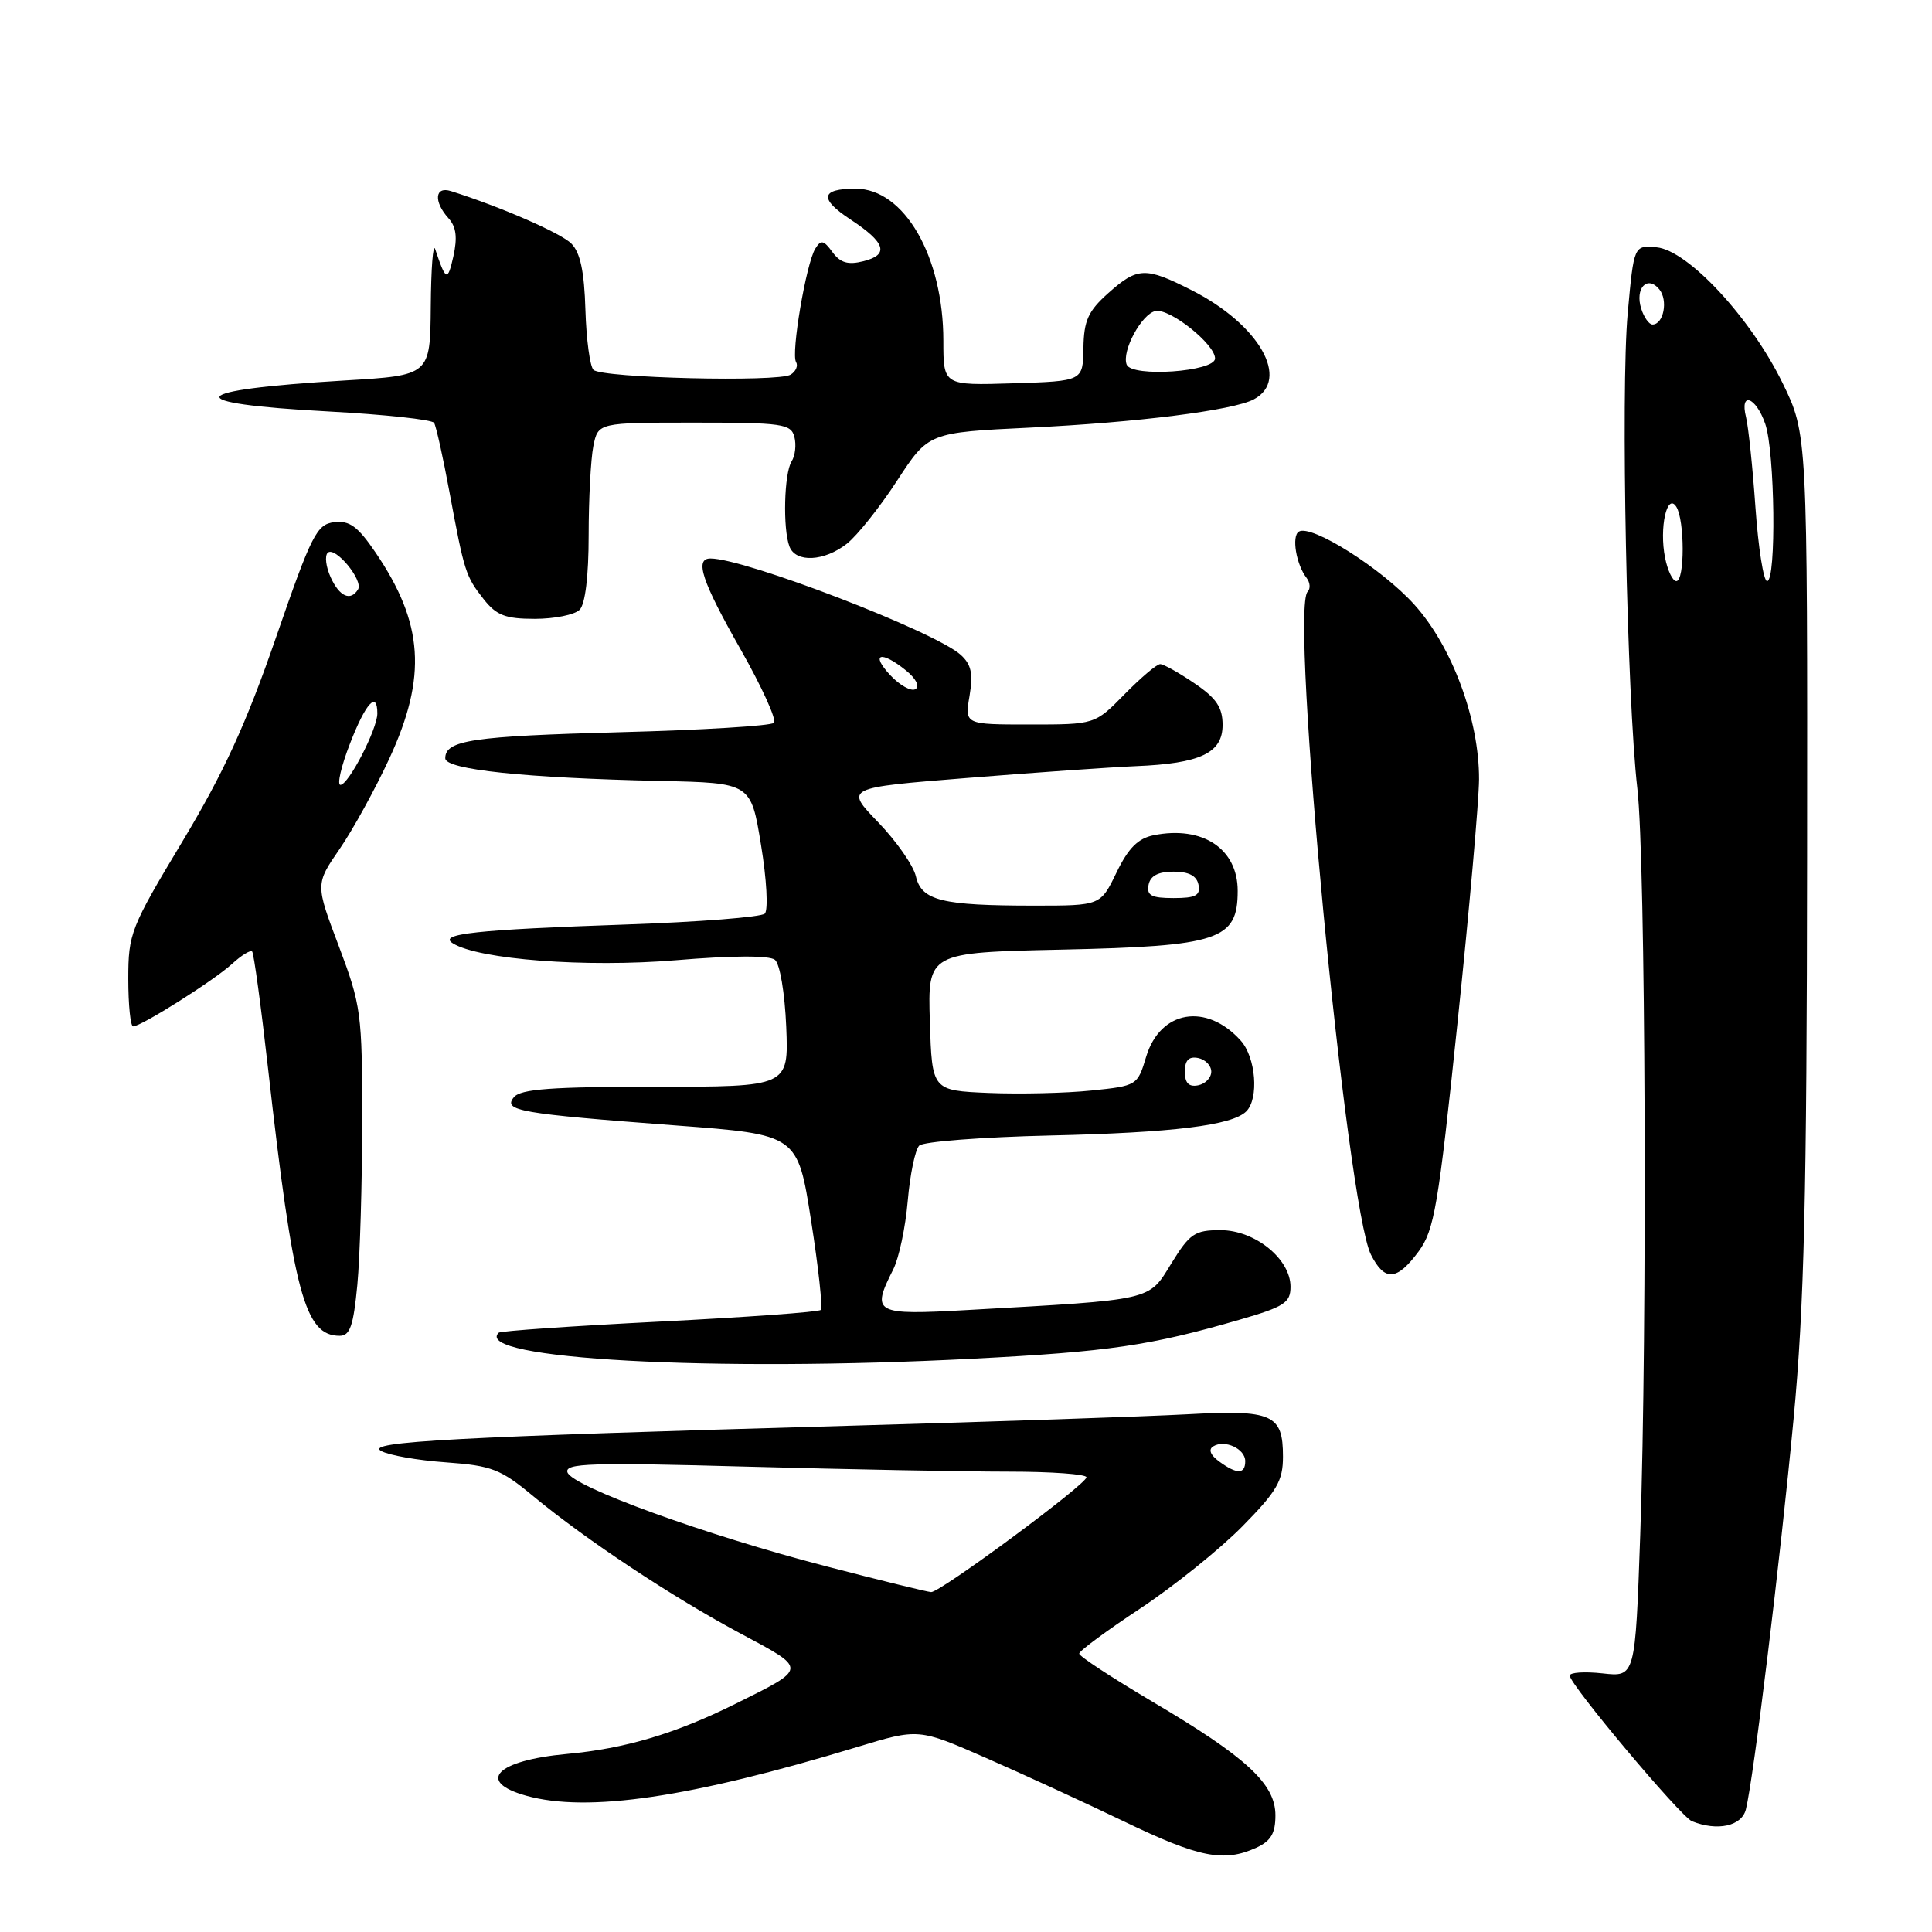 <?xml version="1.0" encoding="UTF-8" standalone="no"?>
<!DOCTYPE svg PUBLIC "-//W3C//DTD SVG 1.1//EN" "http://www.w3.org/Graphics/SVG/1.1/DTD/svg11.dtd" >
<svg xmlns="http://www.w3.org/2000/svg" xmlns:xlink="http://www.w3.org/1999/xlink" version="1.1" viewBox="0 0 256 256">
 <g >
 <path fill="currentColor"
d=" M 166.45 244.84 C 168.40 243.95 169.00 242.93 169.00 240.54 C 169.00 236.38 165.19 232.86 152.75 225.51 C 147.39 222.34 143.00 219.47 143.00 219.11 C 143.00 218.76 146.64 216.07 151.09 213.13 C 155.54 210.18 161.61 205.30 164.59 202.28 C 169.21 197.59 170.00 196.23 170.00 193.01 C 170.00 187.39 168.62 186.78 157.31 187.40 C 151.92 187.69 131.75 188.38 112.50 188.92 C 60.13 190.40 48.31 191.03 50.50 192.26 C 51.51 192.83 55.38 193.51 59.10 193.77 C 65.17 194.21 66.33 194.66 70.67 198.26 C 77.65 204.04 89.14 211.65 98.20 216.49 C 107.02 221.20 107.03 221.01 97.50 225.74 C 89.50 229.72 82.84 231.70 75.10 232.41 C 65.75 233.27 63.03 236.08 69.75 237.95 C 77.88 240.21 91.49 238.20 113.61 231.48 C 121.71 229.02 121.71 229.02 130.61 232.92 C 135.50 235.06 143.78 238.87 149.00 241.38 C 158.88 246.14 162.17 246.79 166.45 244.84 Z  M 231.34 239.75 C 232.37 235.62 235.89 206.73 237.66 188.00 C 239.07 173.06 239.41 158.71 239.45 113.50 C 239.50 57.50 239.50 57.50 236.19 50.73 C 231.97 42.10 223.65 33.15 219.50 32.77 C 216.50 32.50 216.50 32.50 215.68 41.50 C 214.74 51.74 215.57 92.47 216.96 104.50 C 218.05 113.88 218.29 176.18 217.34 203.36 C 216.68 222.22 216.68 222.22 212.34 221.73 C 209.95 221.47 208.00 221.60 208.00 222.03 C 208.00 223.21 222.70 240.72 224.19 241.32 C 227.58 242.68 230.79 241.97 231.34 239.75 Z  M 129.00 180.03 C 146.91 179.11 152.44 178.30 164.25 174.87 C 170.18 173.15 171.00 172.62 171.00 170.50 C 171.00 166.81 166.28 163.00 161.72 163.00 C 158.31 163.00 157.65 163.45 155.21 167.41 C 152.15 172.39 153.02 172.19 128.25 173.58 C 115.85 174.28 115.41 174.04 118.36 168.20 C 119.11 166.72 119.98 162.64 120.28 159.13 C 120.58 155.63 121.27 152.33 121.80 151.80 C 122.33 151.27 130.13 150.67 139.13 150.46 C 155.44 150.09 163.28 149.12 165.14 147.26 C 166.84 145.56 166.41 140.11 164.40 137.88 C 159.85 132.82 153.72 133.87 151.87 140.03 C 150.73 143.83 150.66 143.88 144.61 144.50 C 141.25 144.85 135.12 144.99 131.00 144.82 C 123.50 144.50 123.50 144.50 123.21 135.36 C 122.93 126.22 122.93 126.22 140.71 125.83 C 161.57 125.37 164.00 124.56 164.00 118.04 C 164.00 112.46 159.35 109.38 152.88 110.67 C 150.79 111.09 149.52 112.36 147.94 115.62 C 145.82 120.00 145.82 120.00 137.04 120.00 C 124.78 120.00 122.11 119.34 121.36 116.12 C 121.03 114.68 118.77 111.45 116.35 108.94 C 111.95 104.38 111.95 104.38 128.22 103.08 C 137.17 102.36 147.19 101.66 150.49 101.52 C 159.07 101.17 162.00 99.78 162.00 96.06 C 162.00 93.73 161.18 92.51 158.27 90.54 C 156.22 89.14 154.17 88.00 153.73 88.00 C 153.28 88.00 151.16 89.80 149.00 92.00 C 145.08 96.00 145.08 96.00 136.45 96.00 C 127.82 96.00 127.82 96.00 128.47 92.20 C 128.96 89.25 128.70 88.04 127.30 86.77 C 123.90 83.69 98.73 74.00 94.14 74.00 C 92.00 74.00 93.00 77.01 98.13 86.04 C 100.95 91.01 102.94 95.39 102.55 95.78 C 102.16 96.18 92.99 96.74 82.17 97.02 C 62.57 97.55 59.00 98.08 59.00 100.48 C 59.00 101.98 69.61 103.09 87.50 103.48 C 99.50 103.74 99.50 103.74 100.84 111.97 C 101.59 116.50 101.81 120.59 101.34 121.06 C 100.88 121.52 92.62 122.17 83.00 122.50 C 63.06 123.19 57.96 123.74 60.01 125.00 C 63.47 127.15 77.65 128.22 89.50 127.24 C 97.00 126.61 101.94 126.59 102.68 127.18 C 103.34 127.71 103.99 131.56 104.18 136.06 C 104.50 144.00 104.50 144.00 86.87 144.00 C 73.08 144.00 69.00 144.30 68.10 145.38 C 66.60 147.18 68.79 147.56 89.59 149.13 C 105.69 150.34 105.69 150.34 107.47 161.71 C 108.45 167.96 109.03 173.30 108.76 173.57 C 108.49 173.85 98.87 174.54 87.38 175.12 C 75.90 175.70 66.31 176.36 66.08 176.59 C 62.55 180.08 94.41 181.83 129.00 180.03 Z  M 47.35 170.25 C 47.70 166.54 47.99 156.77 47.99 148.55 C 48.00 134.25 47.86 133.24 44.90 125.38 C 41.79 117.16 41.79 117.16 45.00 112.50 C 46.76 109.94 49.73 104.54 51.60 100.49 C 56.61 89.65 56.13 82.57 49.75 73.19 C 47.41 69.75 46.32 68.95 44.29 69.19 C 41.97 69.47 41.29 70.81 36.56 84.50 C 32.62 95.91 29.66 102.36 24.19 111.47 C 17.30 122.93 17.00 123.70 17.00 129.72 C 17.00 133.17 17.29 136.00 17.64 136.00 C 18.72 136.00 28.36 129.91 30.75 127.72 C 31.98 126.59 33.18 125.85 33.41 126.08 C 33.63 126.31 34.58 133.25 35.51 141.50 C 38.88 171.39 40.38 177.00 45.01 177.00 C 46.38 177.00 46.83 175.69 47.35 170.25 Z  M 187.96 165.84 C 190.05 163.01 190.58 159.94 193.12 135.59 C 194.68 120.69 195.96 106.15 195.98 103.27 C 196.01 95.40 192.43 85.69 187.43 80.14 C 183.13 75.35 173.75 69.42 172.10 70.44 C 171.12 71.05 171.75 74.81 173.14 76.59 C 173.60 77.19 173.66 78.01 173.27 78.40 C 170.87 80.79 178.43 159.85 181.66 166.25 C 183.47 169.83 185.09 169.72 187.96 165.84 Z  M 76.80 80.80 C 77.55 80.05 78.00 76.34 78.00 70.92 C 78.00 66.15 78.28 60.84 78.62 59.12 C 79.25 56.00 79.25 56.00 92.01 56.00 C 103.68 56.00 104.81 56.16 105.26 57.89 C 105.53 58.93 105.37 60.39 104.89 61.14 C 103.90 62.71 103.71 70.08 104.61 72.42 C 105.44 74.59 109.22 74.40 112.22 72.04 C 113.59 70.96 116.58 67.21 118.87 63.69 C 123.03 57.31 123.03 57.31 136.53 56.66 C 150.68 55.98 163.37 54.38 166.13 52.92 C 171.04 50.32 166.87 42.99 157.87 38.44 C 151.76 35.34 150.73 35.38 146.83 38.86 C 144.18 41.23 143.62 42.48 143.56 46.11 C 143.50 50.50 143.50 50.50 134.25 50.79 C 125.00 51.08 125.00 51.08 125.00 45.16 C 125.00 33.98 119.82 25.00 113.37 25.00 C 108.73 25.00 108.51 26.34 112.72 29.10 C 117.36 32.15 117.85 33.75 114.42 34.61 C 112.36 35.13 111.35 34.83 110.30 33.40 C 109.14 31.81 108.78 31.74 108.03 32.95 C 106.82 34.91 104.79 46.85 105.48 47.97 C 105.78 48.46 105.46 49.21 104.77 49.64 C 103.12 50.66 79.76 50.09 78.64 49.01 C 78.17 48.55 77.69 44.98 77.57 41.06 C 77.42 35.96 76.89 33.46 75.70 32.27 C 74.30 30.87 66.31 27.39 59.75 25.32 C 57.61 24.64 57.43 26.71 59.43 28.92 C 60.46 30.06 60.63 31.47 60.07 34.00 C 59.31 37.35 59.08 37.25 57.66 33.00 C 57.38 32.17 57.12 35.60 57.08 40.62 C 57.00 49.74 57.00 49.74 45.75 50.41 C 24.41 51.68 23.45 53.44 43.51 54.52 C 50.95 54.92 57.25 55.60 57.52 56.03 C 57.79 56.47 58.70 60.57 59.55 65.16 C 61.54 75.85 61.69 76.34 64.11 79.42 C 65.79 81.54 66.98 82.00 70.87 82.00 C 73.47 82.00 76.14 81.46 76.80 80.80 Z  M 109.50 207.55 C 93.46 203.39 75.81 196.98 75.19 195.09 C 74.79 193.88 78.32 193.77 99.02 194.34 C 112.39 194.70 127.98 195.00 133.66 195.00 C 139.35 195.00 143.98 195.34 143.96 195.75 C 143.92 196.71 124.57 211.01 123.38 210.96 C 122.90 210.94 116.65 209.41 109.50 207.55 Z  M 161.54 193.65 C 160.38 192.80 160.09 192.06 160.76 191.65 C 162.28 190.71 165.00 191.97 165.00 193.61 C 165.00 195.36 163.90 195.38 161.54 193.65 Z  M 220.63 73.90 C 219.84 69.96 220.89 65.22 222.12 67.15 C 223.24 68.93 223.25 77.00 222.12 77.00 C 221.64 77.00 220.97 75.61 220.63 73.90 Z  M 232.61 67.28 C 232.24 61.94 231.67 56.54 231.36 55.28 C 230.49 51.82 232.65 52.55 233.90 56.15 C 235.19 59.85 235.39 77.00 234.15 77.00 C 233.68 77.00 232.99 72.63 232.61 67.28 Z  M 217.47 40.90 C 216.61 38.20 218.27 36.42 219.86 38.33 C 221.06 39.78 220.44 43.00 218.96 43.00 C 218.51 43.00 217.83 42.05 217.47 40.90 Z  M 157.00 142.00 C 157.00 140.49 157.52 139.95 158.75 140.19 C 159.71 140.38 160.50 141.19 160.50 142.00 C 160.50 142.81 159.71 143.62 158.75 143.81 C 157.52 144.05 157.00 143.51 157.00 142.00 Z  M 152.19 117.25 C 152.42 116.05 153.46 115.50 155.50 115.50 C 157.54 115.50 158.58 116.05 158.81 117.25 C 159.08 118.66 158.43 119.00 155.50 119.00 C 152.57 119.00 151.92 118.66 152.19 117.25 Z  M 117.97 89.47 C 115.27 86.59 116.73 86.15 120.05 88.84 C 121.37 89.91 121.90 90.94 121.31 91.31 C 120.75 91.66 119.25 90.83 117.97 89.47 Z  M 46.38 98.52 C 48.45 93.16 50.00 91.46 50.00 94.54 C 50.00 96.61 46.18 104.00 45.11 104.00 C 44.64 104.00 45.21 101.53 46.38 98.52 Z  M 43.82 76.50 C 43.19 75.12 43.01 73.66 43.42 73.25 C 44.38 72.30 48.18 76.90 47.44 78.10 C 46.45 79.71 44.98 79.05 43.82 76.50 Z  M 149.29 48.31 C 148.60 46.53 151.29 41.57 153.12 41.21 C 155.03 40.85 161.00 45.61 161.00 47.50 C 161.00 49.26 149.94 50.03 149.29 48.31 Z "/>
</g>
</svg>